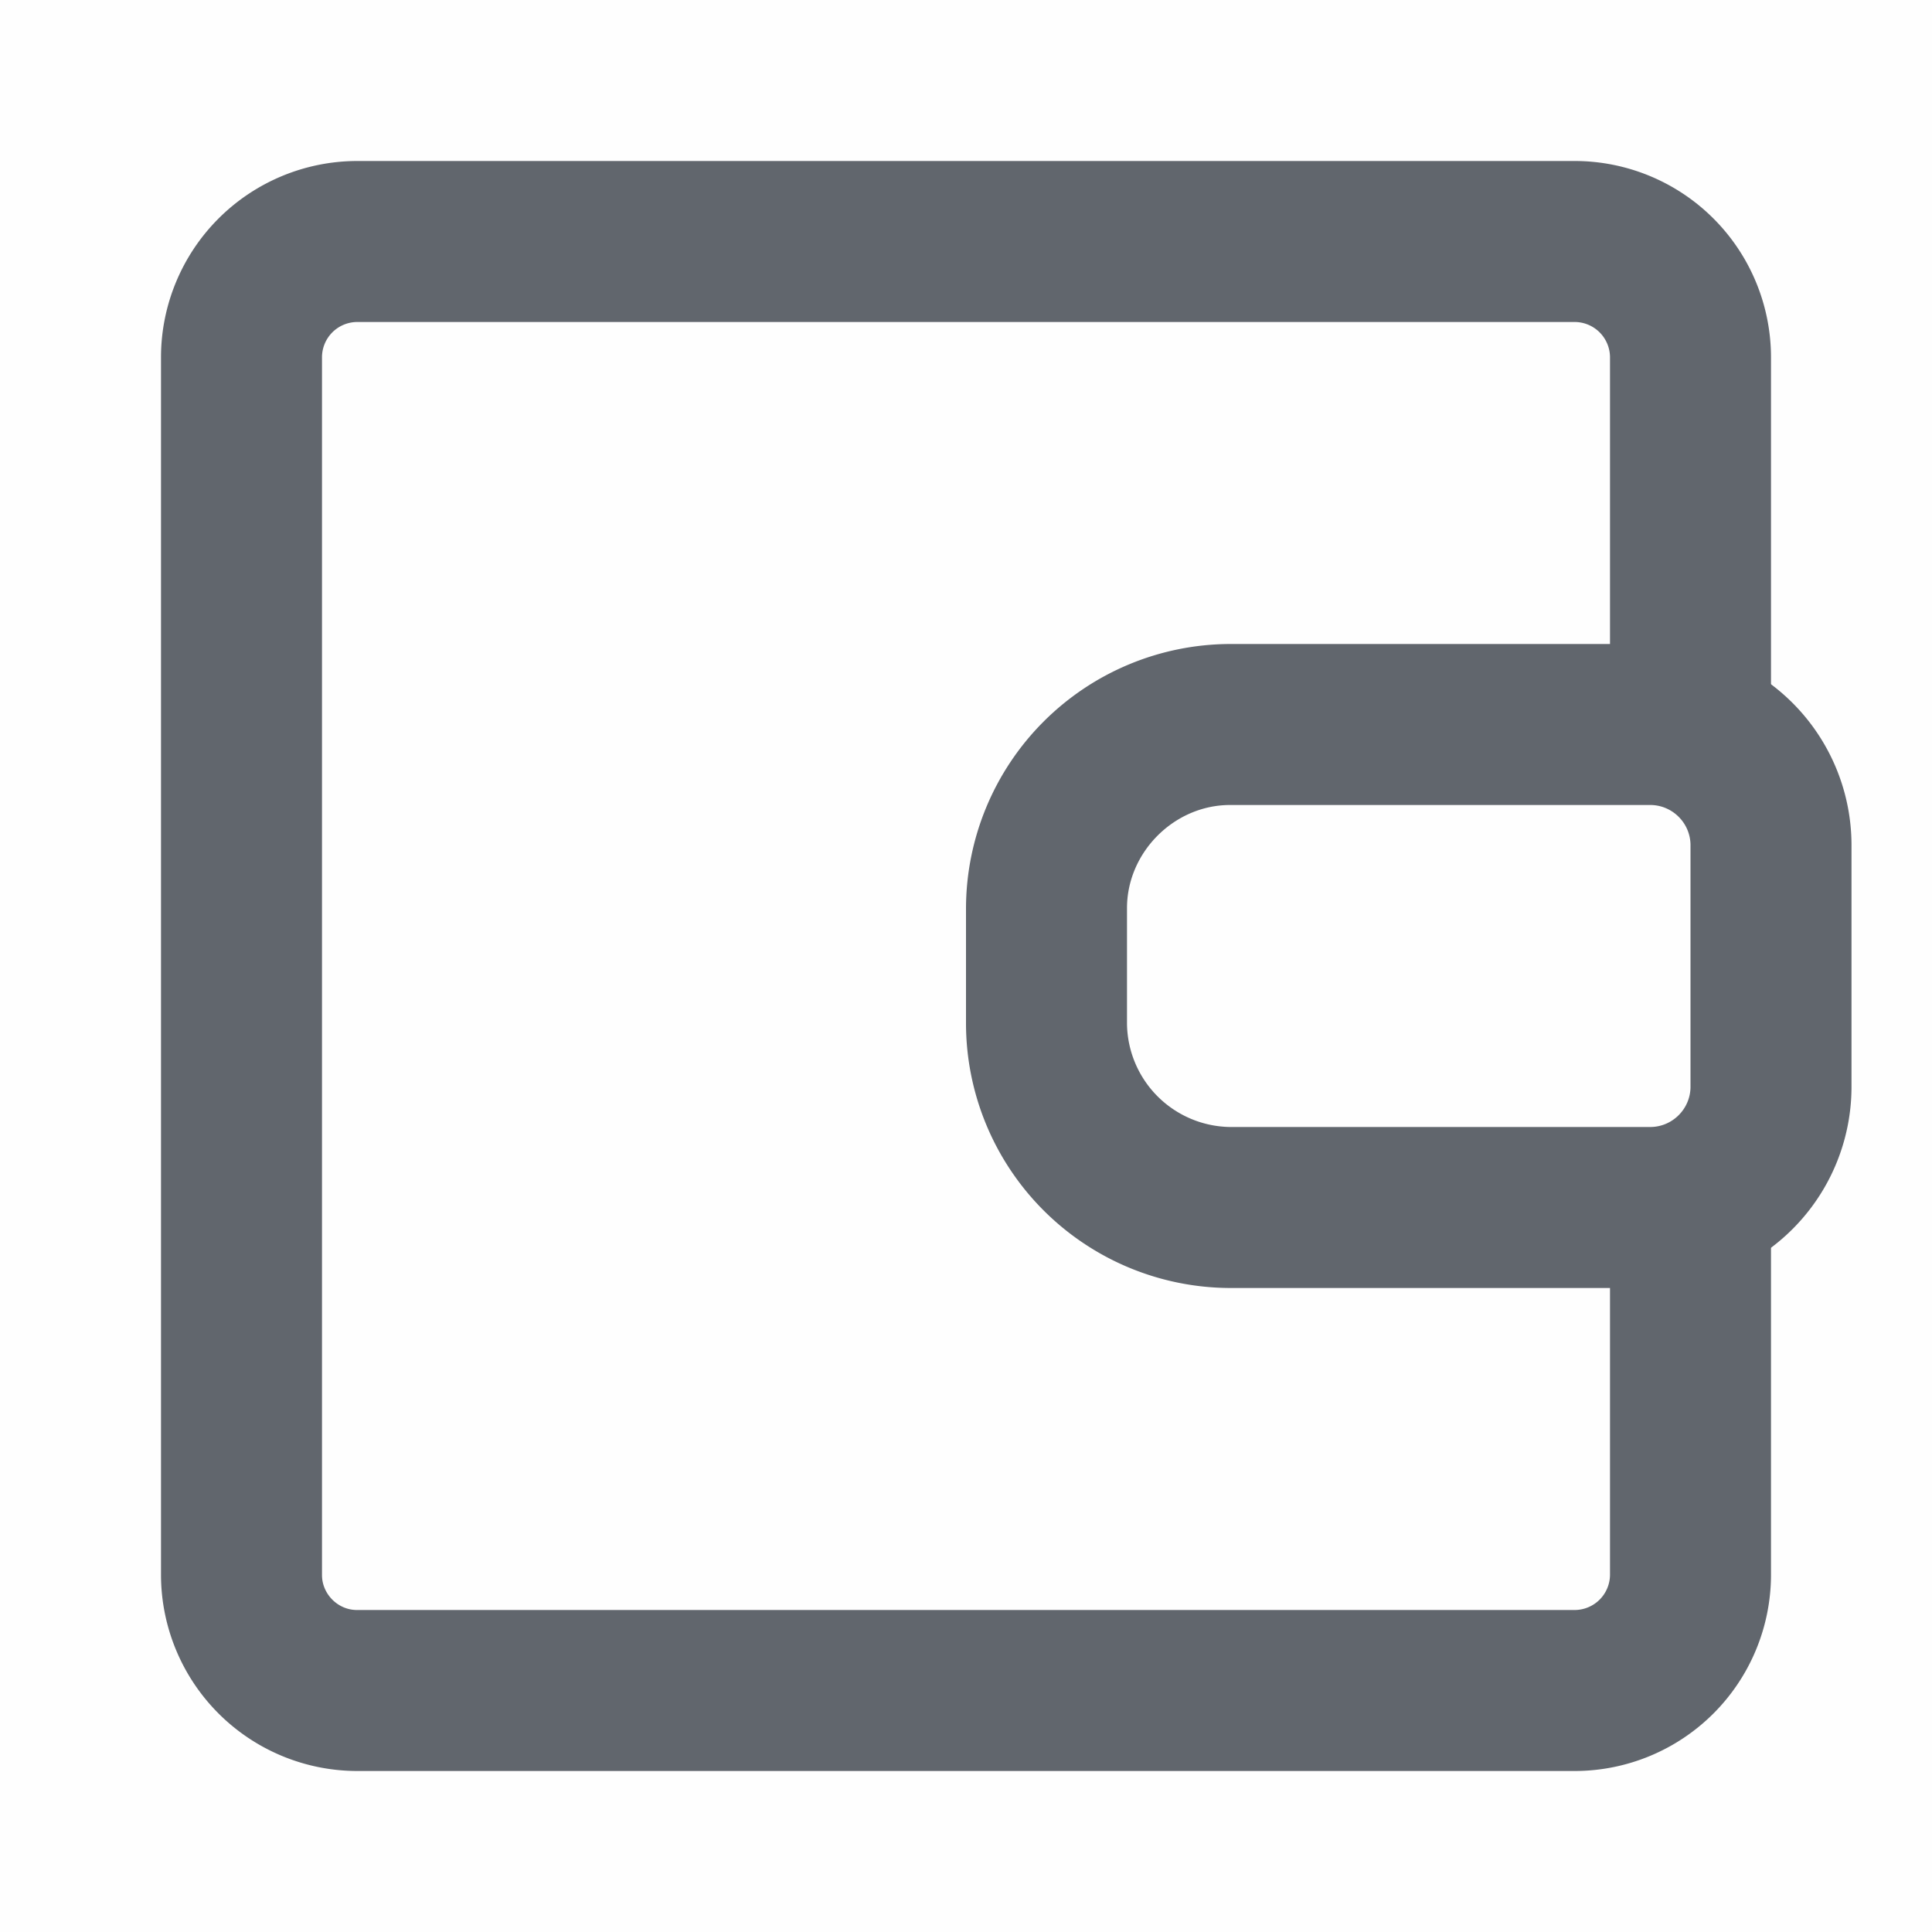 <svg id="user-pay" fill="none" viewBox="0 0 24 24"><path opacity=".01" d="M0 0h24v24H0V0Z" fill="#C4C4C4"></path><path fill-rule="evenodd" clip-rule="evenodd" d="M20.5 8h-5.22A3.291 3.291 0 0 0 12 11.281v1.438A3.291 3.291 0 0 0 15.28 16h5.22a2.5 2.5 0 0 0 2.5-2.5v-3A2.5 2.5 0 0 0 20.5 8Zm0 2c.275 0 .5.225.5.5v3c0 .275-.225.5-.5.5h-5.22A1.299 1.299 0 0 1 14 12.719v-1.438c0-.694.587-1.281 1.28-1.281h5.22Z" fill="#61666D"></path><path fill-rule="evenodd" clip-rule="evenodd" d="M4.433 2h15.133A2.44 2.44 0 0 1 22 4.434V9h-2V4.434A.44.44 0 0 0 19.566 4H4.433A.439.439 0 0 0 4 4.434v15.132c0 .236.198.434.433.434h15.133a.44.44 0 0 0 .434-.434V15h2v4.566A2.44 2.44 0 0 1 19.566 22H4.433A2.44 2.44 0 0 1 2 19.566V4.434A2.44 2.44 0 0 1 4.433 2Z" fill="#61666D"></path></svg>